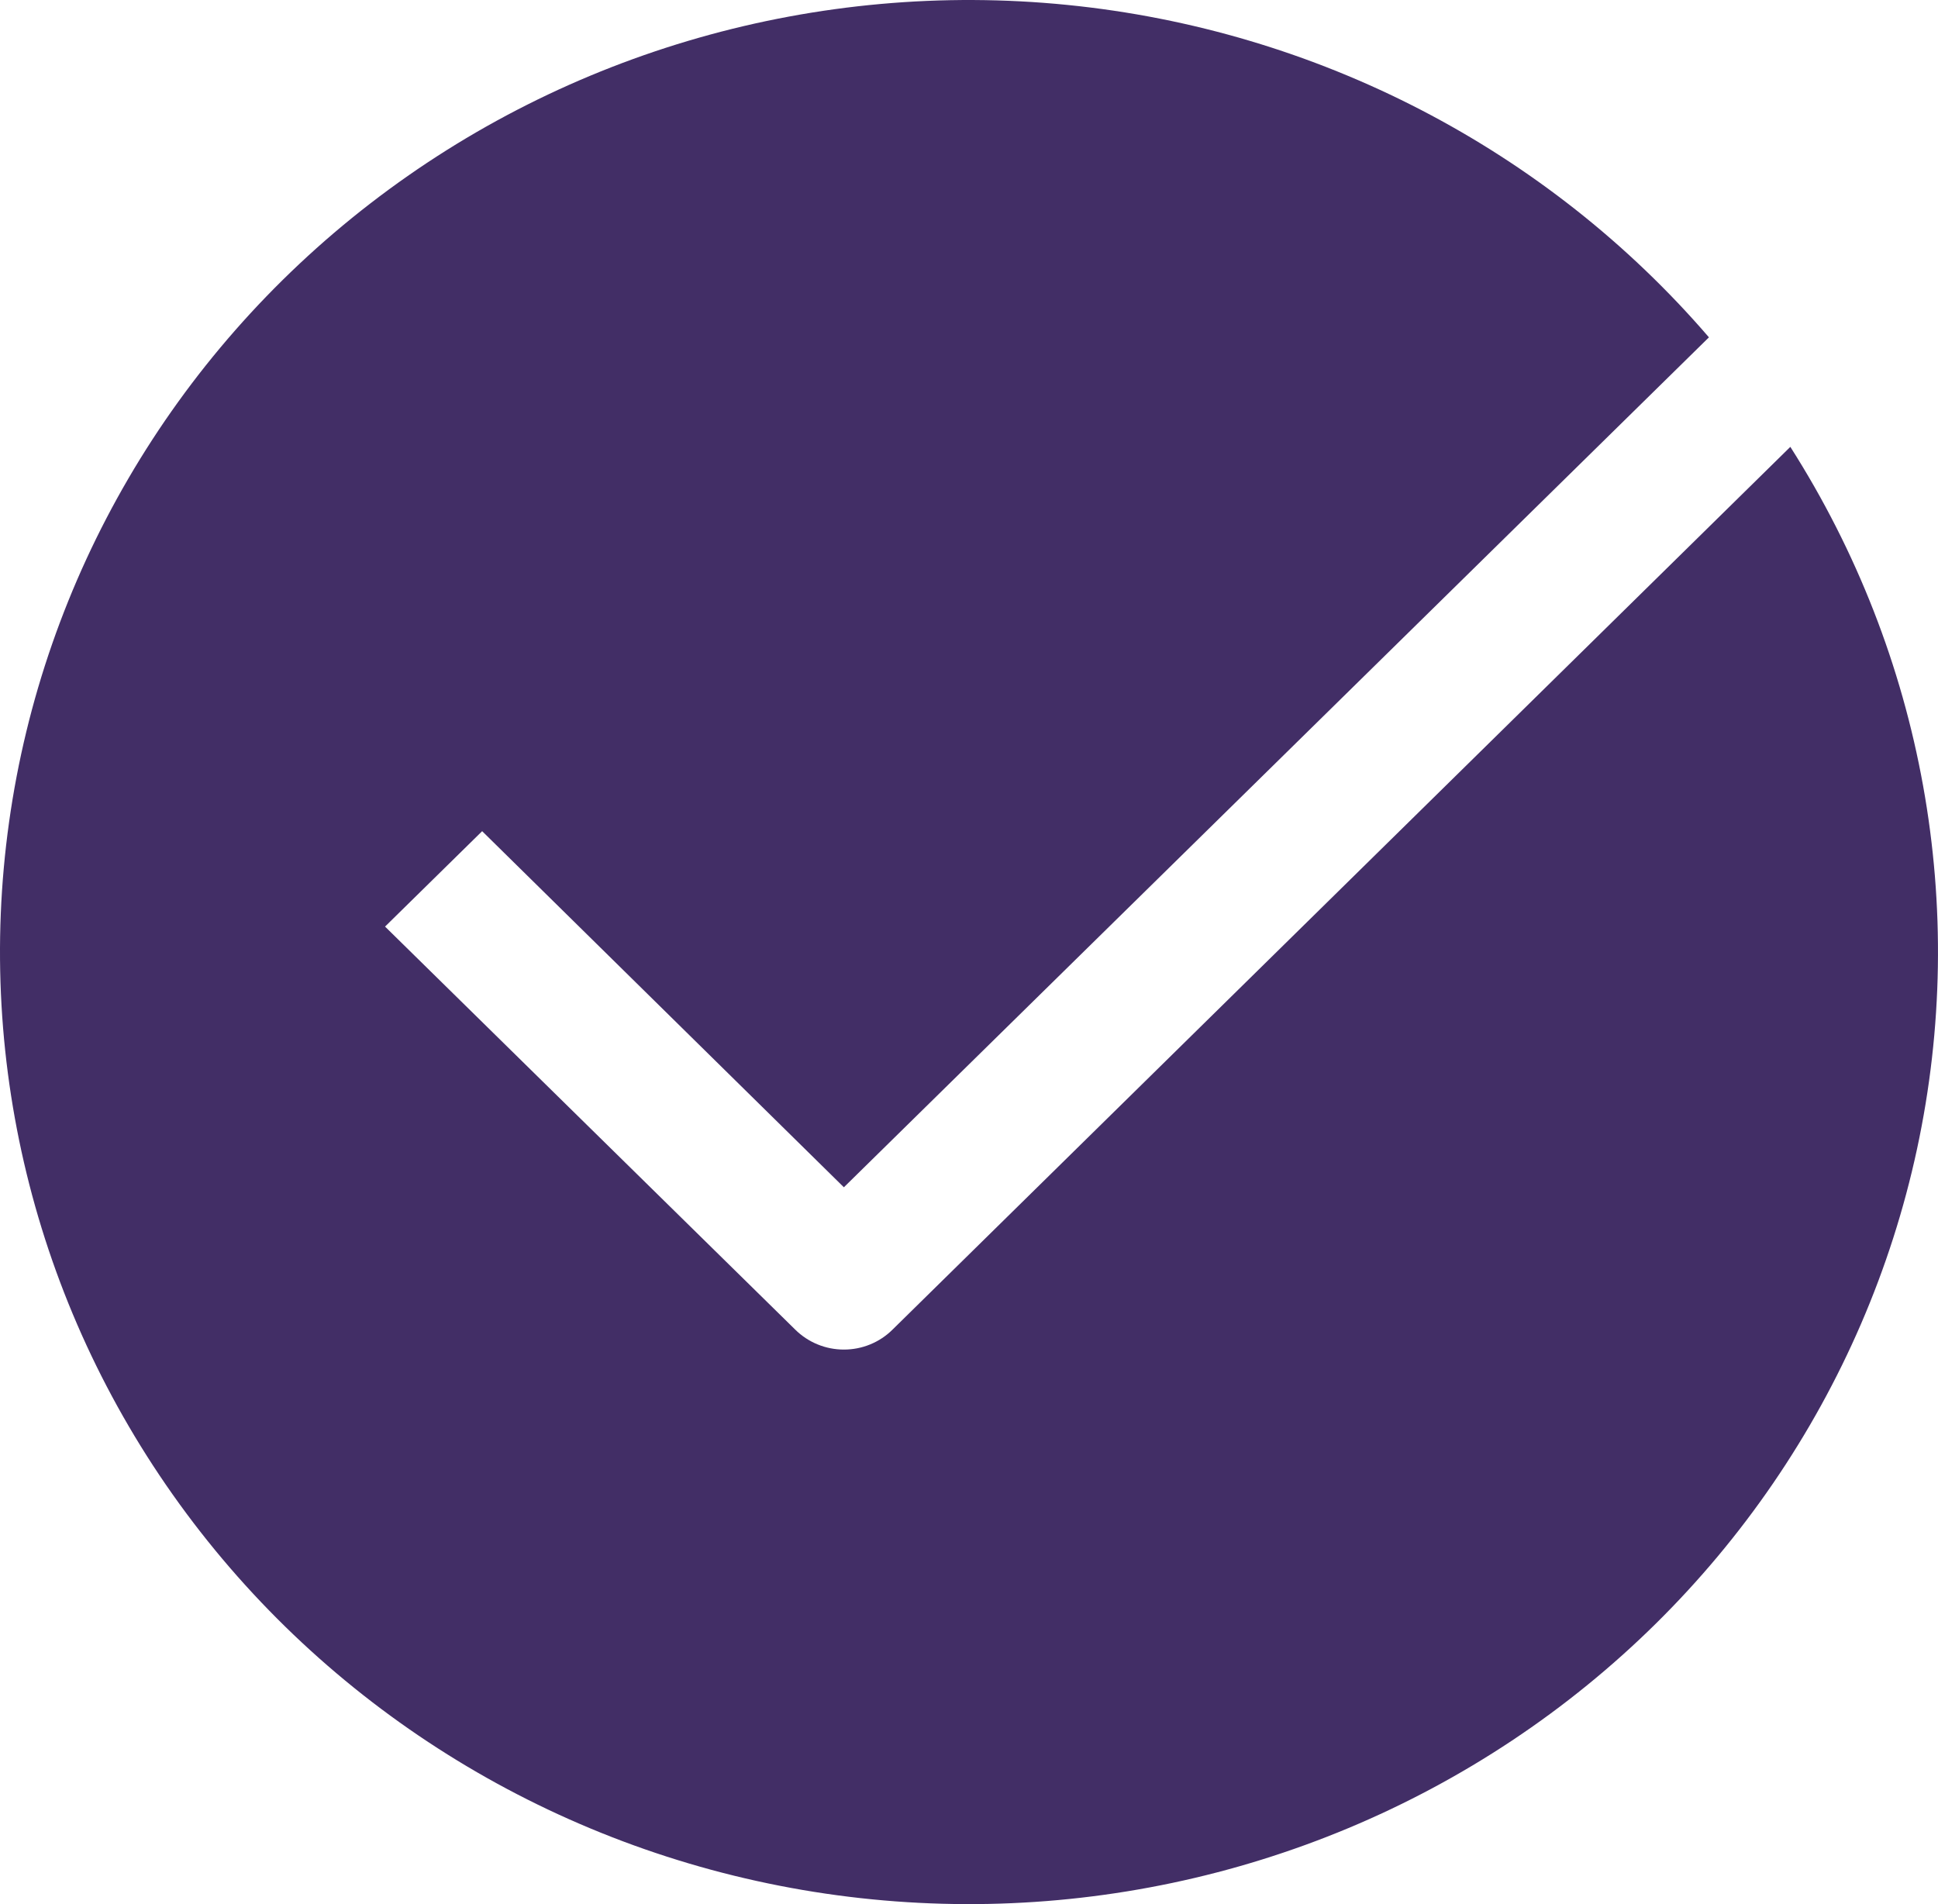 <svg width="57" height="56" viewBox="0 0 57 56" fill="none" xmlns="http://www.w3.org/2000/svg">
<path d="M52.657 13.142L26.248 39.107C26.061 39.292 25.839 39.439 25.594 39.539C25.349 39.64 25.086 39.691 24.82 39.691C24.555 39.691 24.292 39.64 24.047 39.539C23.802 39.439 23.579 39.292 23.392 39.107L11.325 27.251L14.181 24.445L24.82 34.918L50.263 9.921C45.496 4.383 38.728 0.877 31.383 0.144C24.038 -0.59 16.69 1.505 10.886 5.988C5.082 10.471 1.275 16.992 0.267 24.177C-0.741 31.362 1.128 38.652 5.482 44.51C9.835 50.368 16.332 54.338 23.605 55.584C30.878 56.83 38.36 55.254 44.474 51.188C50.588 47.123 54.858 40.885 56.384 33.788C57.91 26.692 56.574 19.29 52.657 13.142Z" fill="#422E66"/>
</svg>

